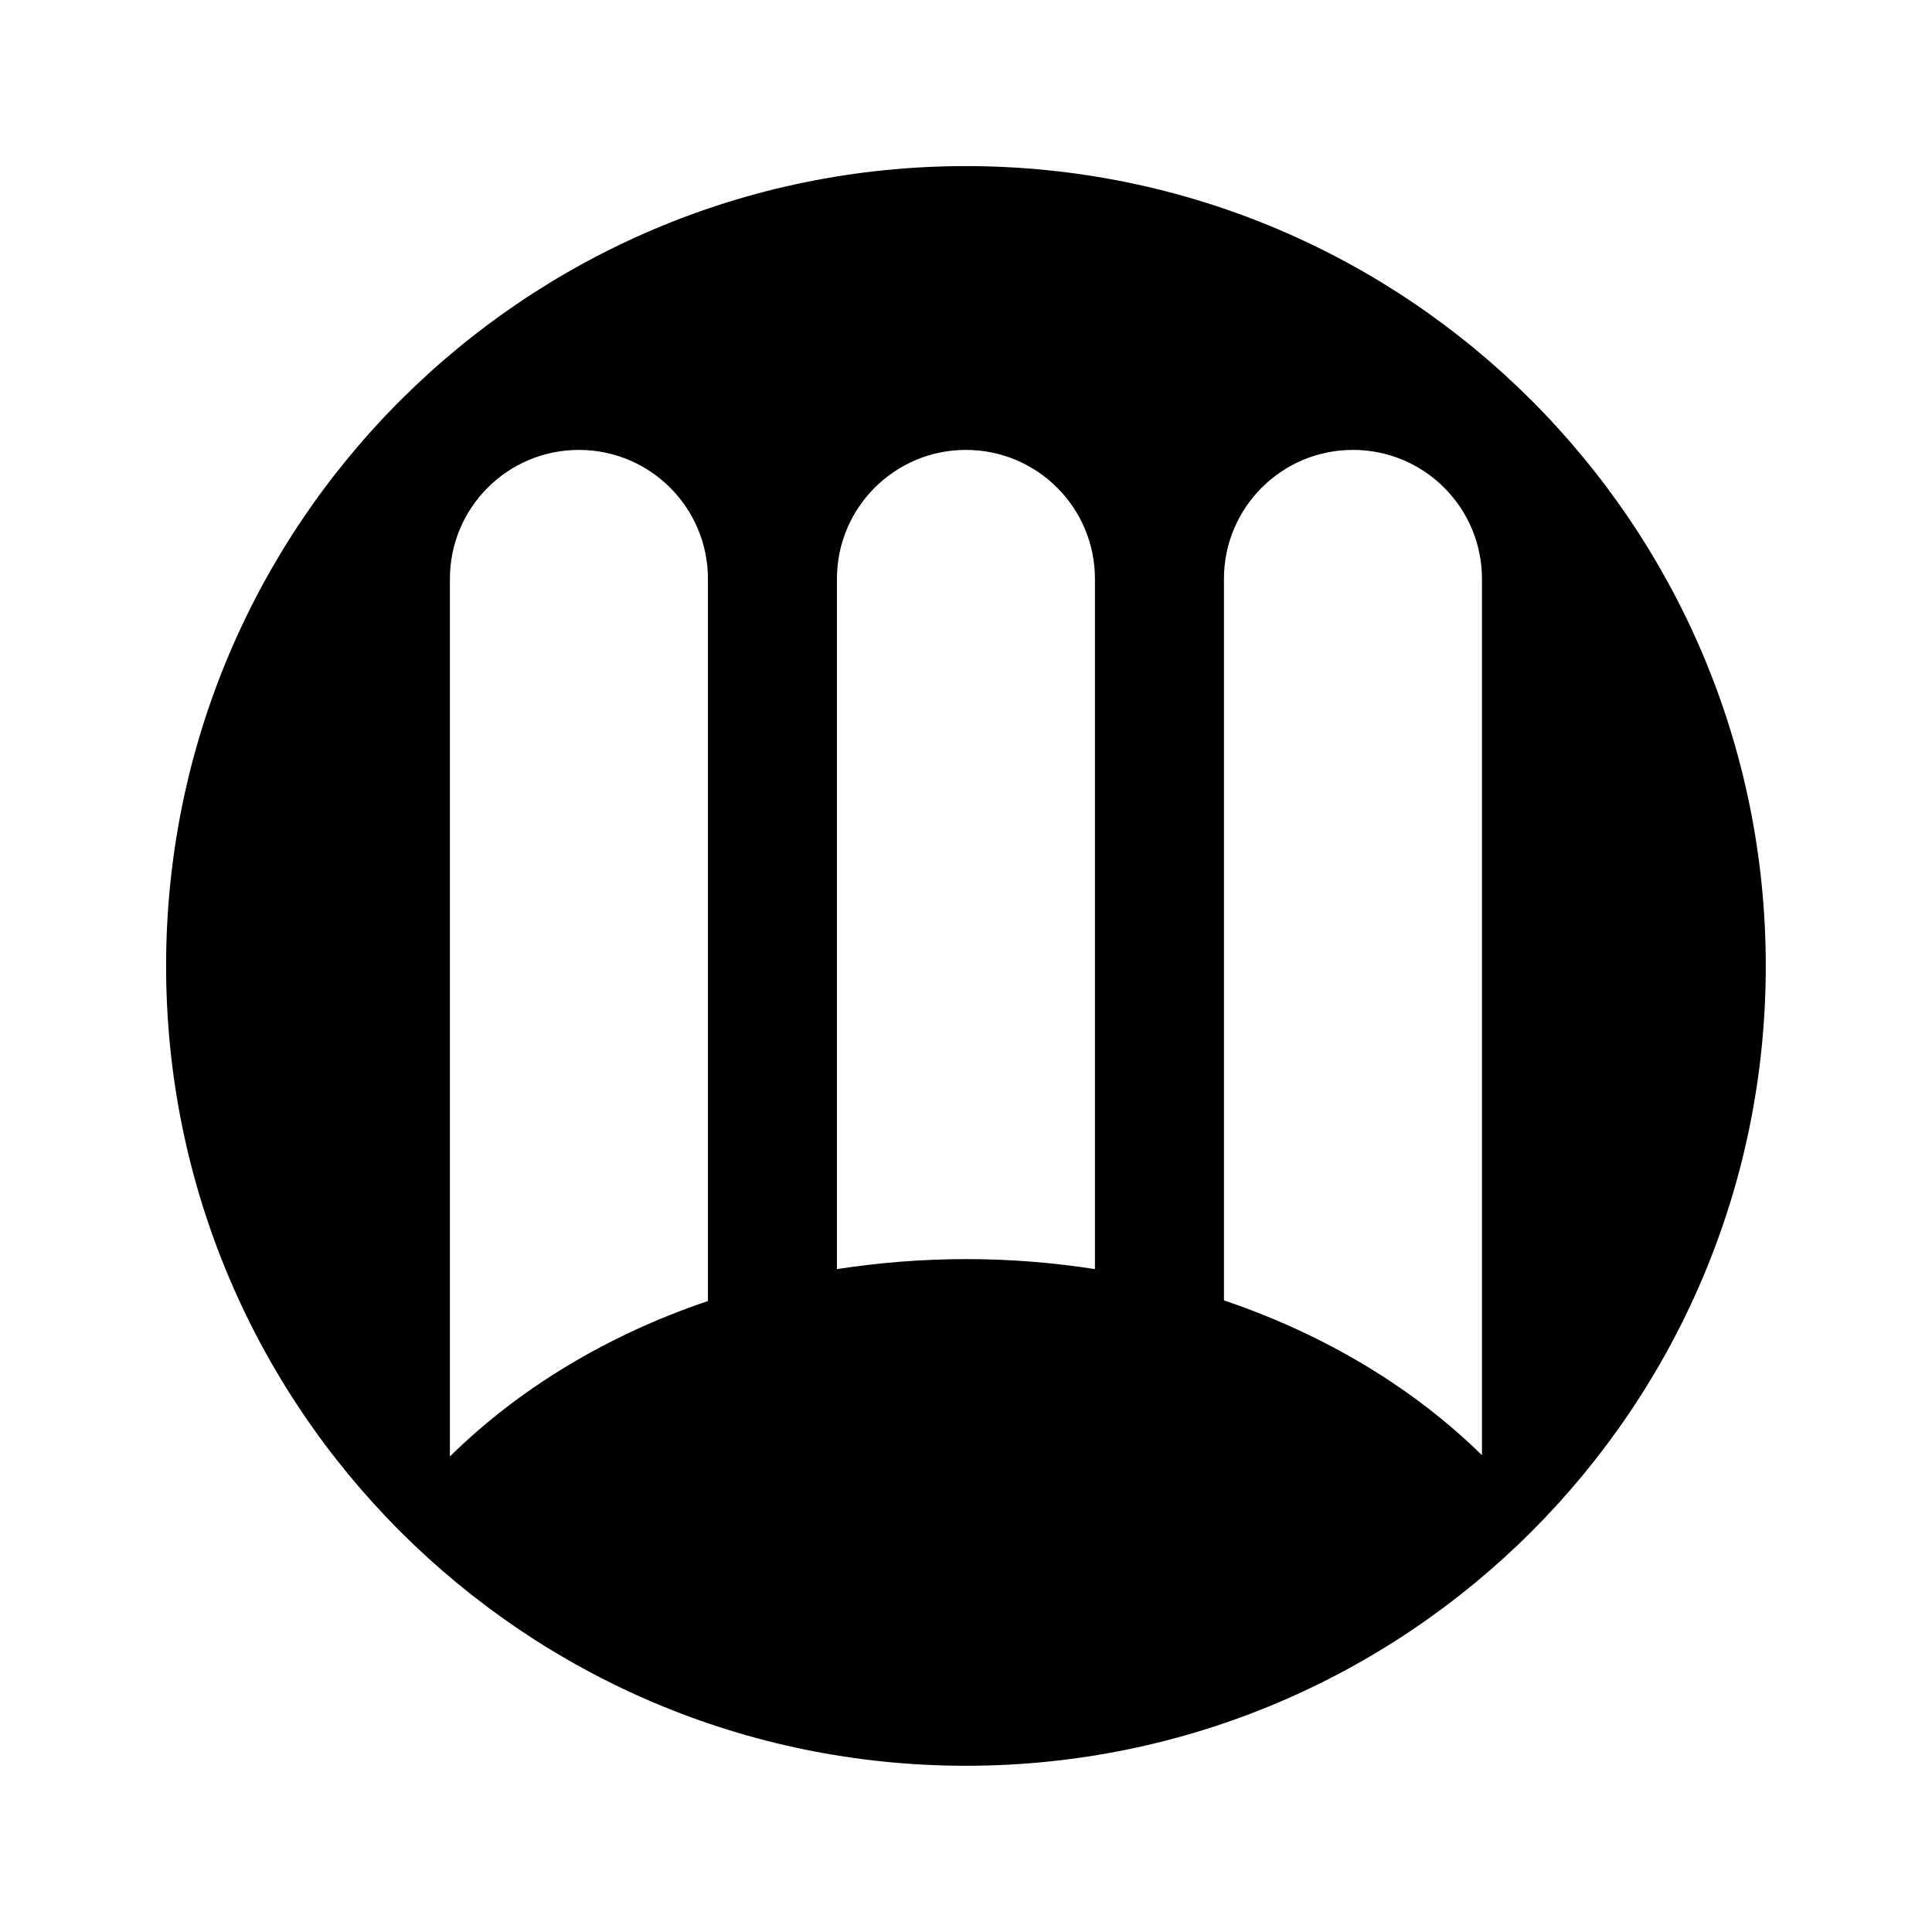 <svg xmlns="http://www.w3.org/2000/svg" width="100%" height="100%" viewBox="0 0 599.04 599.04"><path fill="currentColor" d="M299.5 51.5c137 0 248 111.1 248 248 0 137-111 248-248 248s-248-111-248-248c0-136.9 111-248 248-248zM219.5 403.4v-223.9c0-22.1-17.9-40-40-40s-40 17.9-40 40v272.1c21.2-20.9 48.6-37.6 80-48.2zM339.5 393.5v-214c0-22.1-17.9-40-40-40s-40 17.9-40 40v214c13-2 26.4-3.1 40.2-3.1 13.6 0 26.9 1.1 39.8 3.1zM459.5 451.2v-271.7c0-22.1-17.9-40-40-40s-40 17.9-40 40v223.7c31.4 10.6 58.8 27.2 80 48z" /></svg>